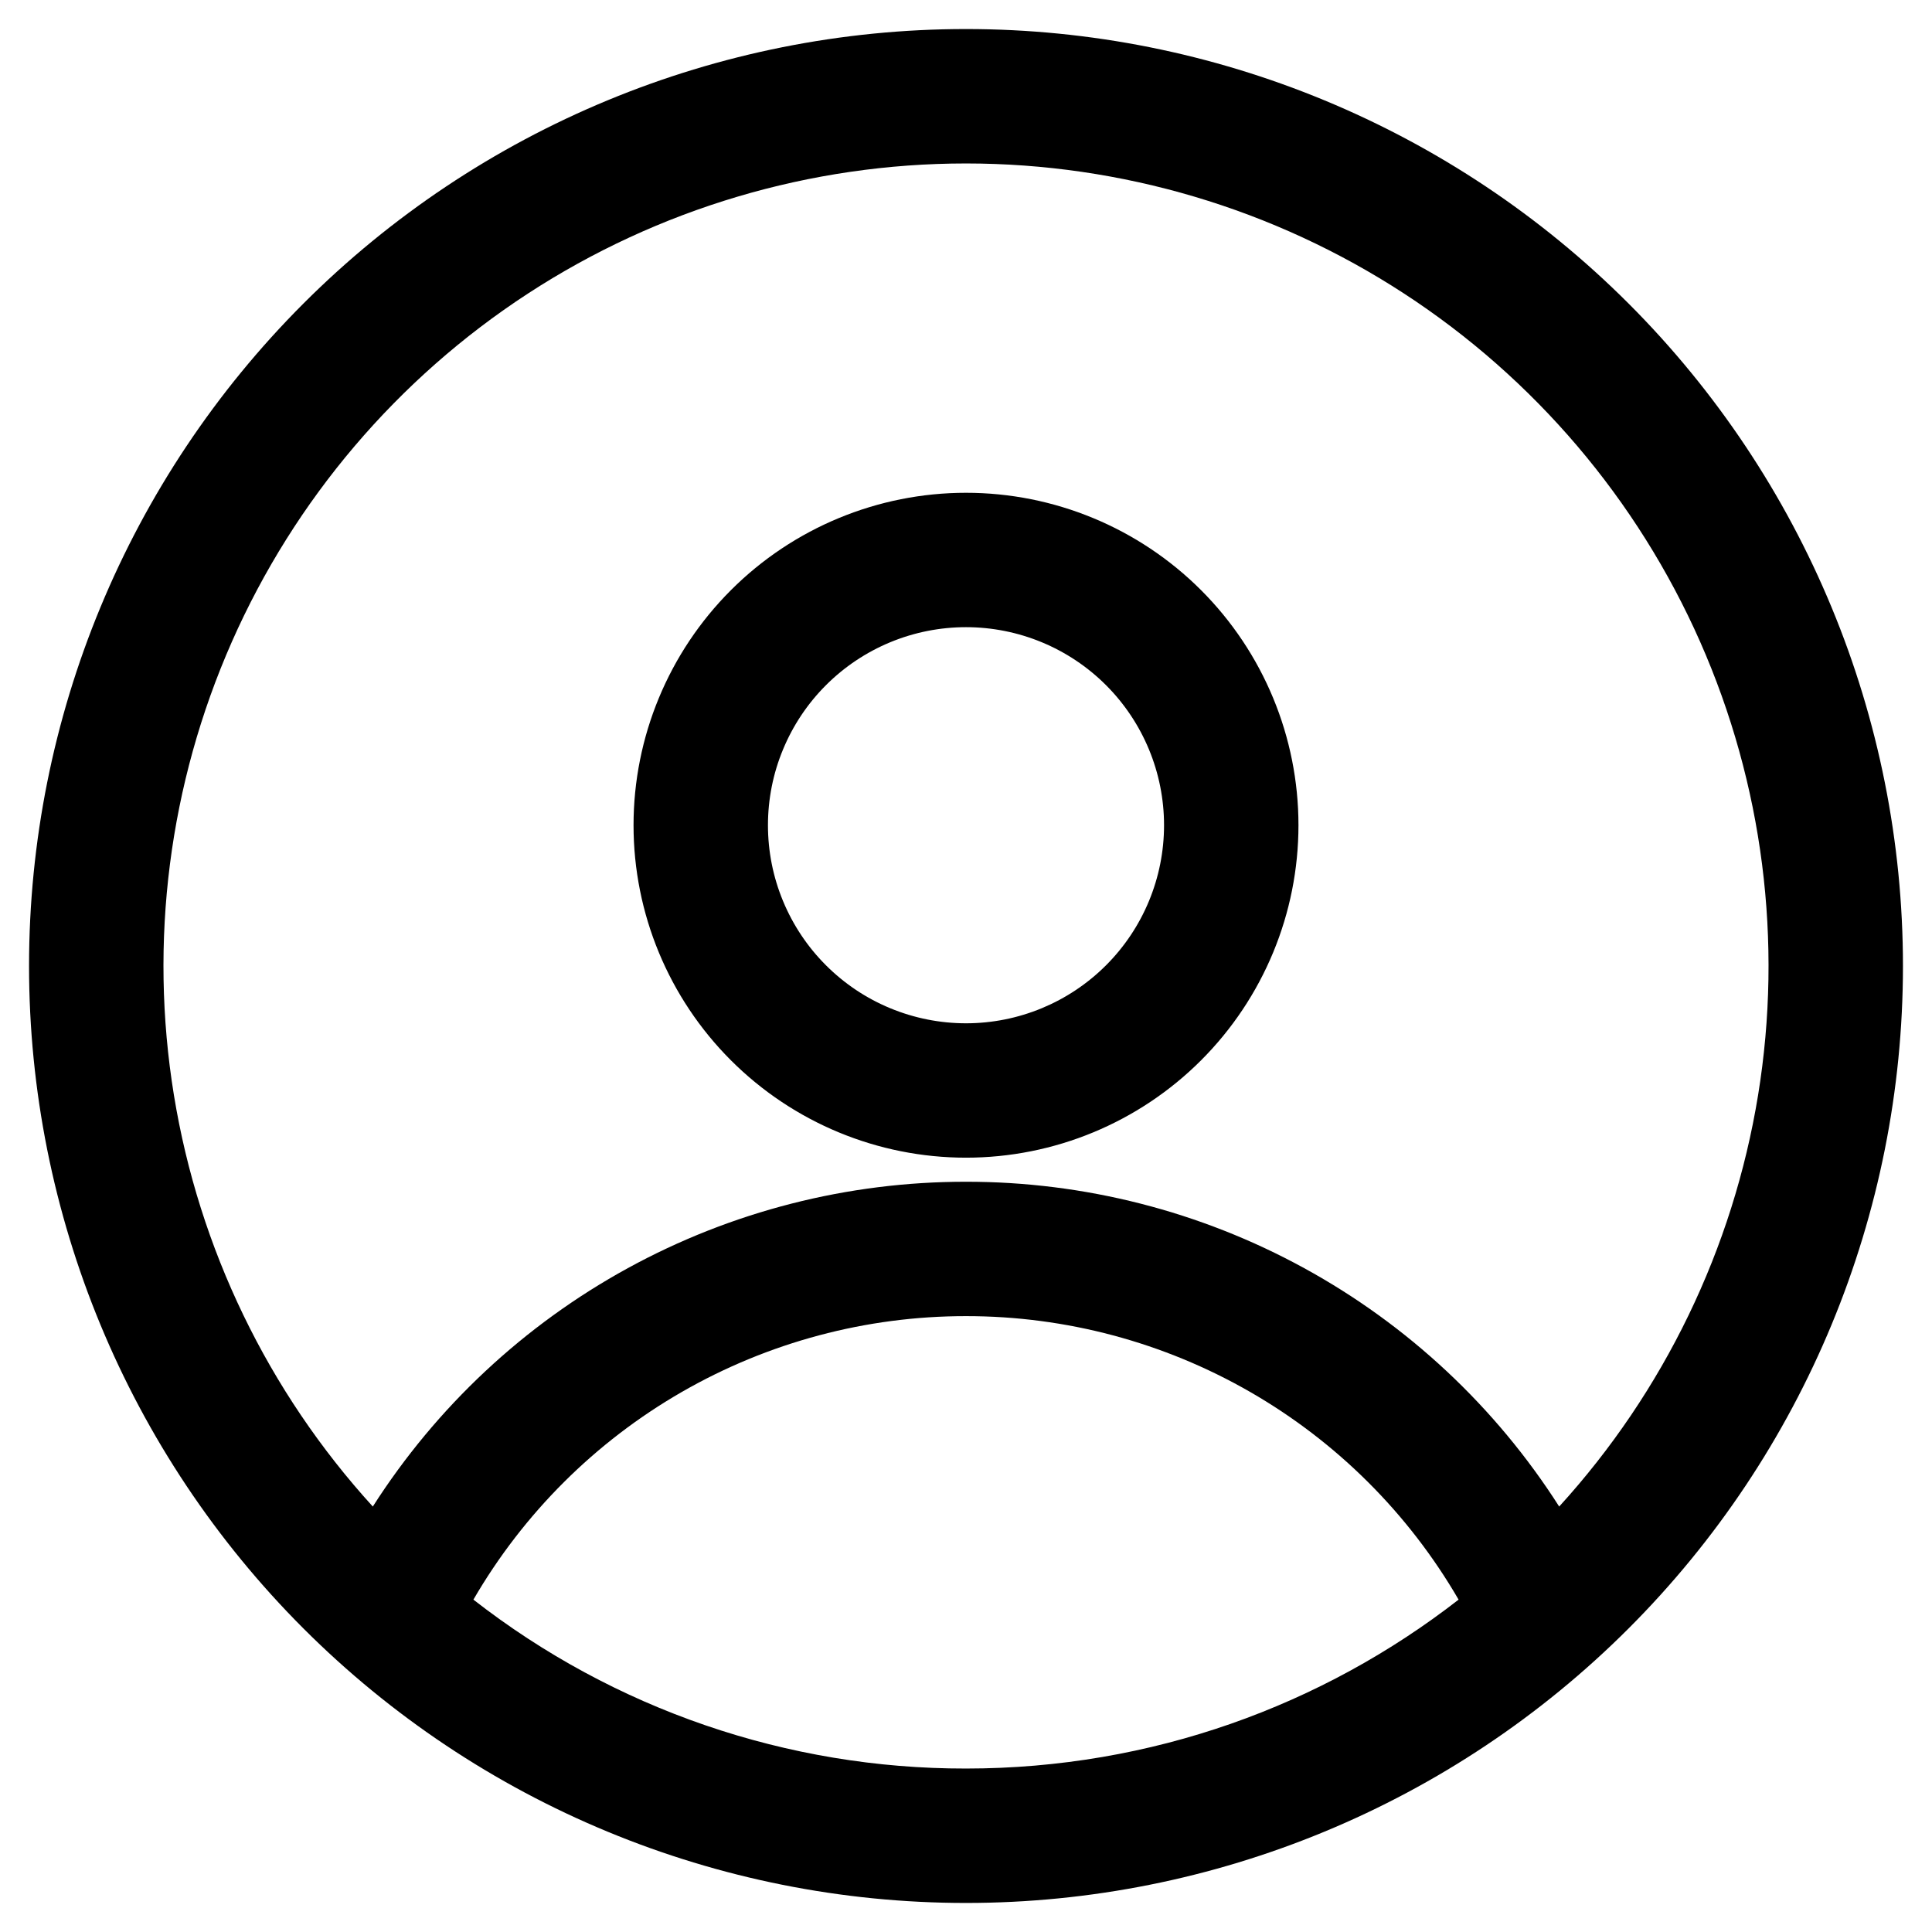 <svg width="61" height="61" viewBox="0 0 61 61" fill="none" xmlns="http://www.w3.org/2000/svg">
<path fill-rule="evenodd" clip-rule="evenodd" d="M0.917 30.5C0.917 22.654 4.034 15.13 9.582 9.582C15.13 4.034 22.654 0.917 30.5 0.917C38.346 0.917 45.87 4.034 51.418 9.582C56.966 15.13 60.083 22.654 60.083 30.5C60.083 38.346 56.966 45.87 51.418 51.418C45.87 56.966 38.346 60.083 30.5 60.083C22.654 60.083 15.13 56.966 9.582 51.418C4.034 45.87 0.917 38.346 0.917 30.5ZM30.5 5.161C25.588 5.161 20.783 6.588 16.668 9.269C12.553 11.951 9.306 15.77 7.321 20.263C5.337 24.756 4.701 29.728 5.491 34.576C6.281 39.423 8.463 43.937 11.771 47.567C13.78 44.421 16.548 41.833 19.822 40.04C23.095 38.248 26.768 37.309 30.5 37.312C34.232 37.309 37.905 38.247 41.178 40.04C44.452 41.832 47.221 44.421 49.229 47.567C52.537 43.937 54.719 39.423 55.509 34.576C56.299 29.728 55.663 24.756 53.679 20.263C51.694 15.77 48.447 11.951 44.332 9.269C40.217 6.588 35.411 5.161 30.5 5.161ZM46.053 50.506C44.472 47.782 42.203 45.521 39.474 43.95C36.744 42.379 33.65 41.553 30.5 41.555C27.351 41.553 24.256 42.379 21.526 43.95C18.797 45.521 16.528 47.782 14.947 50.506C19.39 53.971 24.866 55.848 30.5 55.839C36.36 55.839 41.756 53.847 46.053 50.506ZM20.003 26.056C20.003 23.272 21.109 20.602 23.078 18.633C25.046 16.665 27.716 15.559 30.5 15.559C33.284 15.559 35.954 16.665 37.922 18.633C39.891 20.602 40.997 23.272 40.997 26.056C40.997 28.84 39.891 31.509 37.922 33.478C35.954 35.446 33.284 36.552 30.5 36.552C27.716 36.552 25.046 35.446 23.078 33.478C21.109 31.509 20.003 28.84 20.003 26.056ZM30.5 19.802C29.679 19.802 28.866 19.964 28.107 20.278C27.348 20.593 26.659 21.053 26.078 21.634C25.497 22.215 25.037 22.904 24.723 23.663C24.408 24.421 24.247 25.234 24.247 26.056C24.247 26.877 24.408 27.69 24.723 28.449C25.037 29.207 25.497 29.897 26.078 30.477C26.659 31.058 27.348 31.519 28.107 31.833C28.866 32.147 29.679 32.309 30.5 32.309C32.158 32.309 33.749 31.65 34.922 30.477C36.094 29.305 36.753 27.714 36.753 26.056C36.753 24.397 36.094 22.807 34.922 21.634C33.749 20.461 32.158 19.802 30.5 19.802Z" fill="black"/>
</svg>
